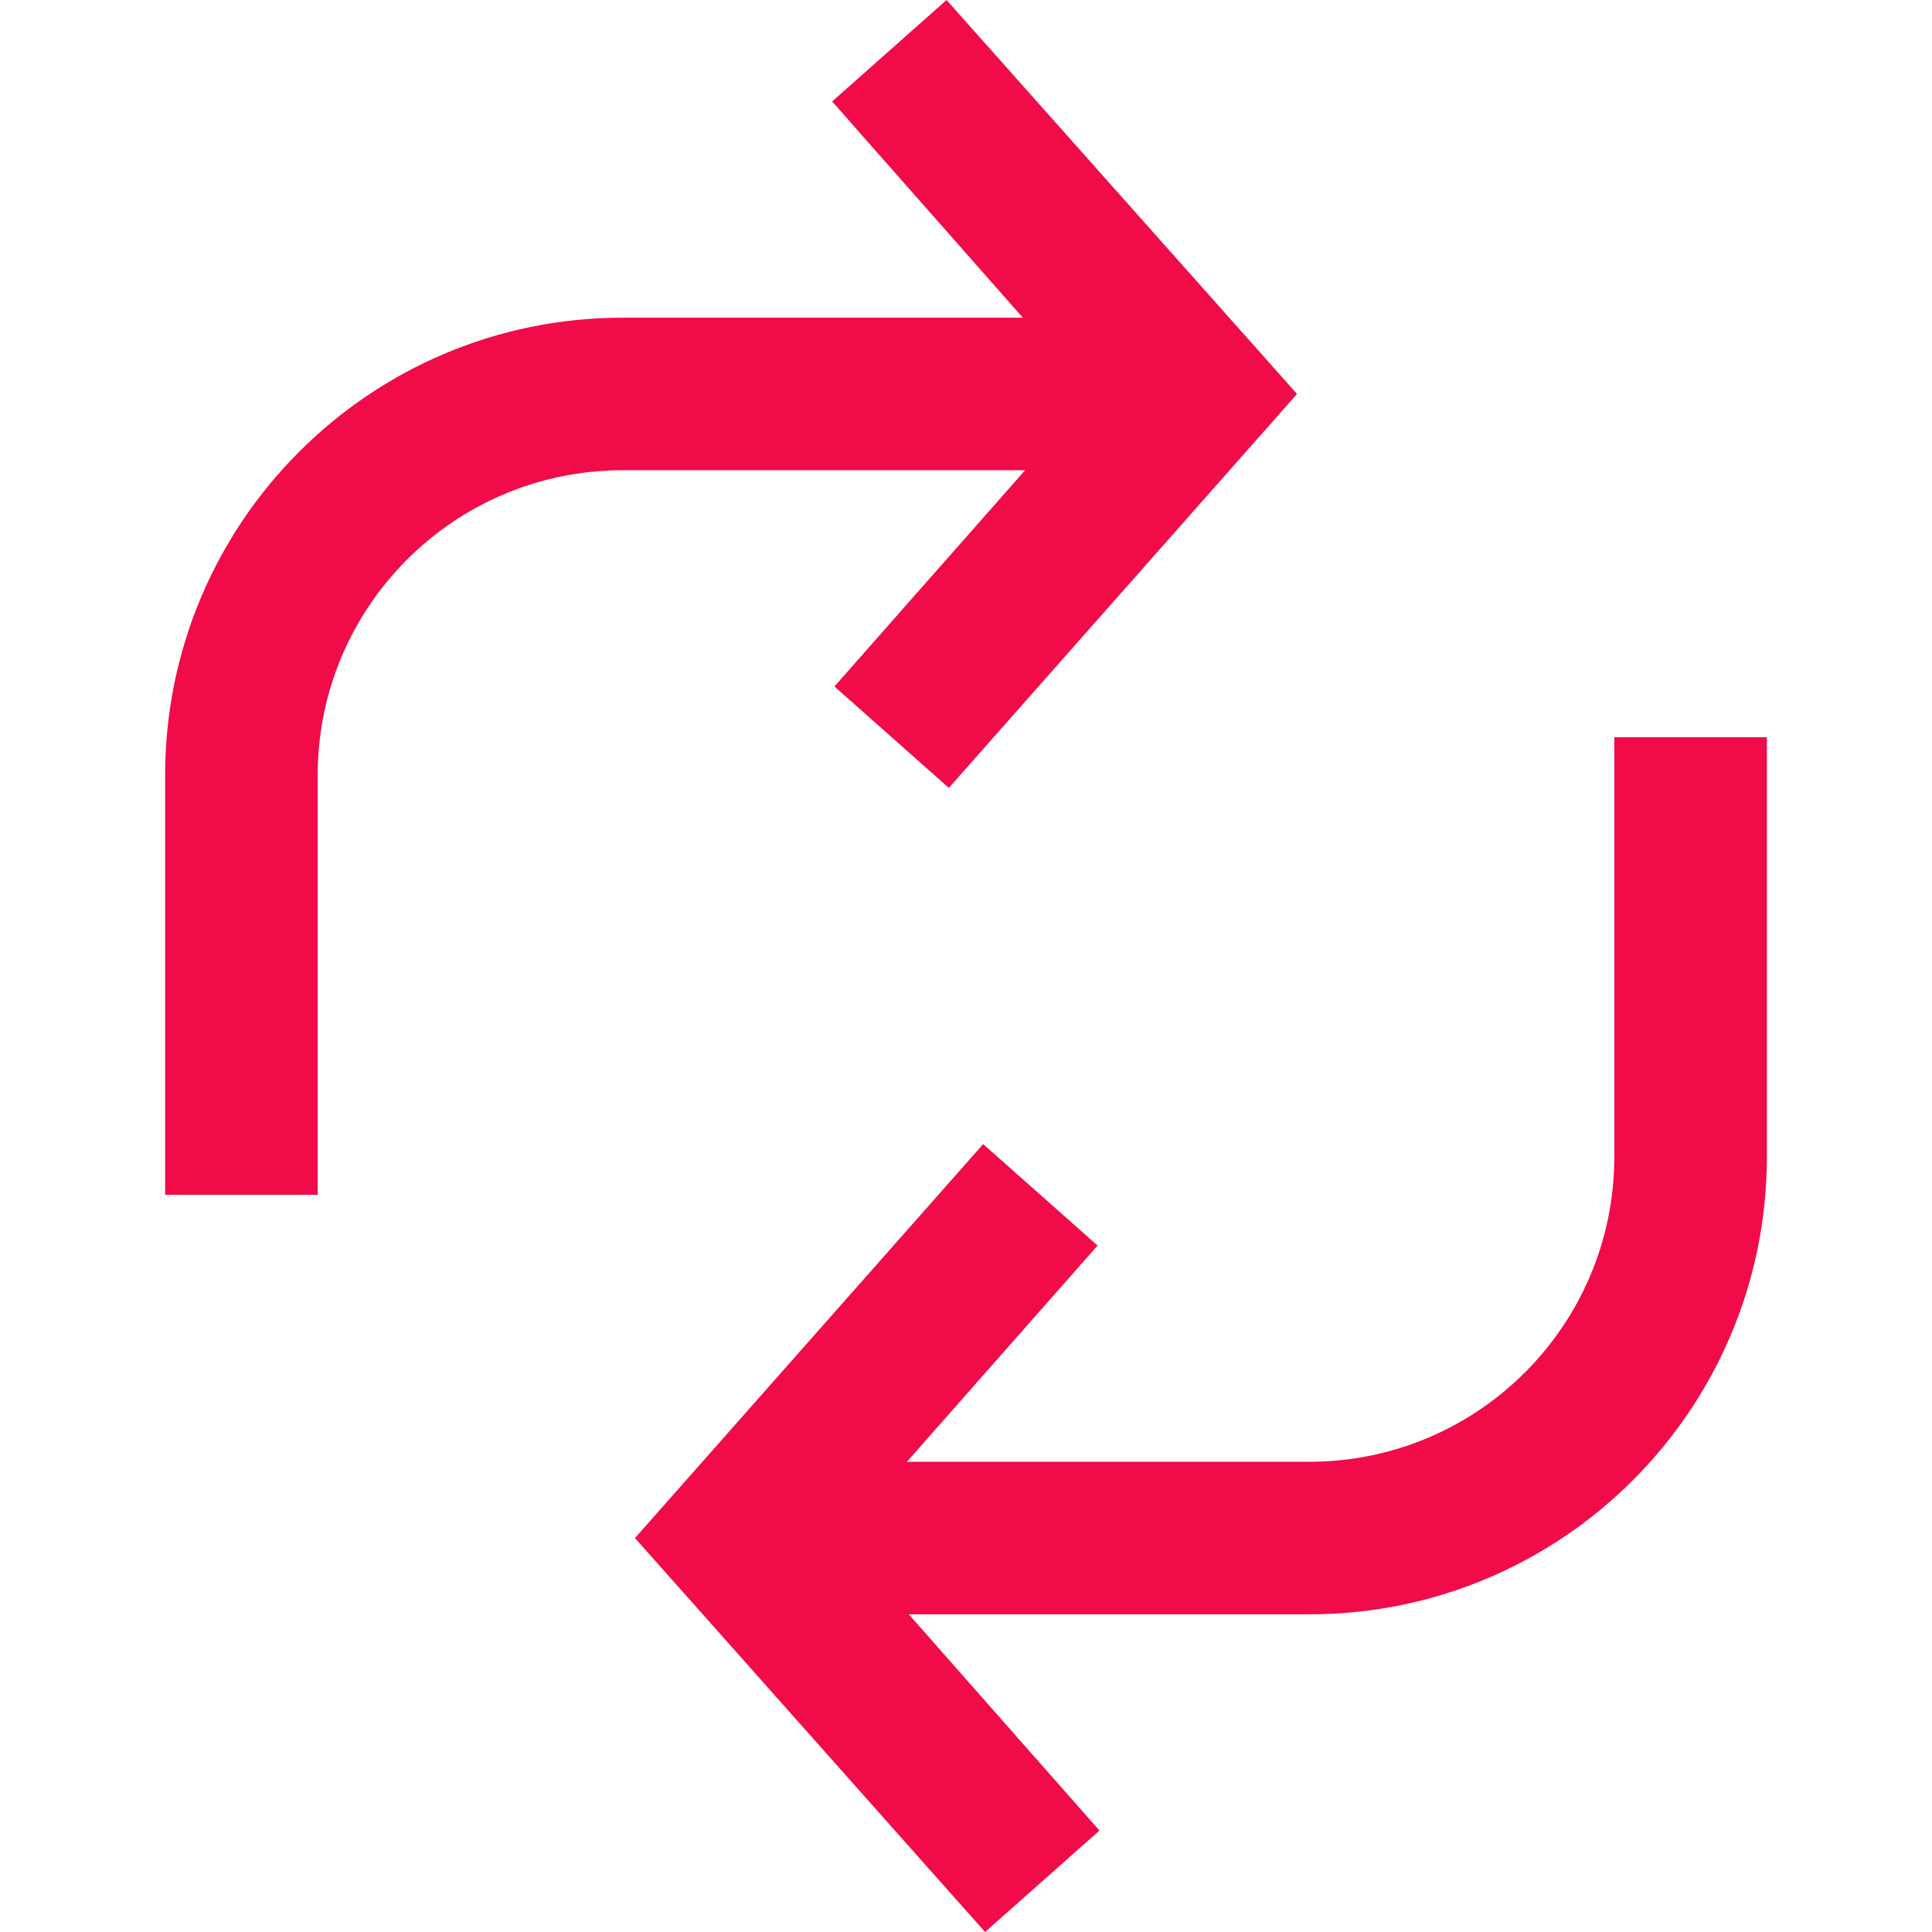 <?xml version="1.0" encoding="iso-8859-1"?>
<!-- Generator: Adobe Illustrator 19.0.0, SVG Export Plug-In . SVG Version: 6.00 Build 0)  -->
<svg fill="#F10B49" version="1.1" id="Capa_1" xmlns="http://www.w3.org/2000/svg" xmlns:xlink="http://www.w3.org/1999/xlink" x="0px" y="0px"
	 viewBox="0 0 512 512" style="enable-background:new 0 0 512 512;" xml:space="preserve">
<path style="fill:#F10B49" d="M250.846,0l-30.32,26.884l50.533,57.304H165.041c-66.976,0-121.279,54.303-121.279,121.279V316.64
	h40.426V205.467c0-44.651,36.202-80.853,80.853-80.853h106.625l-50.533,57.304l30.32,26.884l92.273-104.401L250.846,0z"/>
<path style="fill:#F10B49" d="M427.812,195.36v111.173c0,44.651-36.202,80.853-80.853,80.853H240.335l50.533-57.304l-30.32-26.884
	l-92.273,104.401L261.053,512l30.32-26.884l-50.533-57.304h106.119c66.976,0,121.279-54.303,121.279-121.279V195.36L427.812,195.36
	L427.812,195.36z"/>
<g>
</g>
<g>
</g>
<g>
</g>
<g>
</g>
<g>
</g>
<g>
</g>
<g>
</g>
<g>
</g>
<g>
</g>
<g>
</g>
<g>
</g>
<g>
</g>
<g>
</g>
<g>
</g>
<g>
</g>
</svg>
